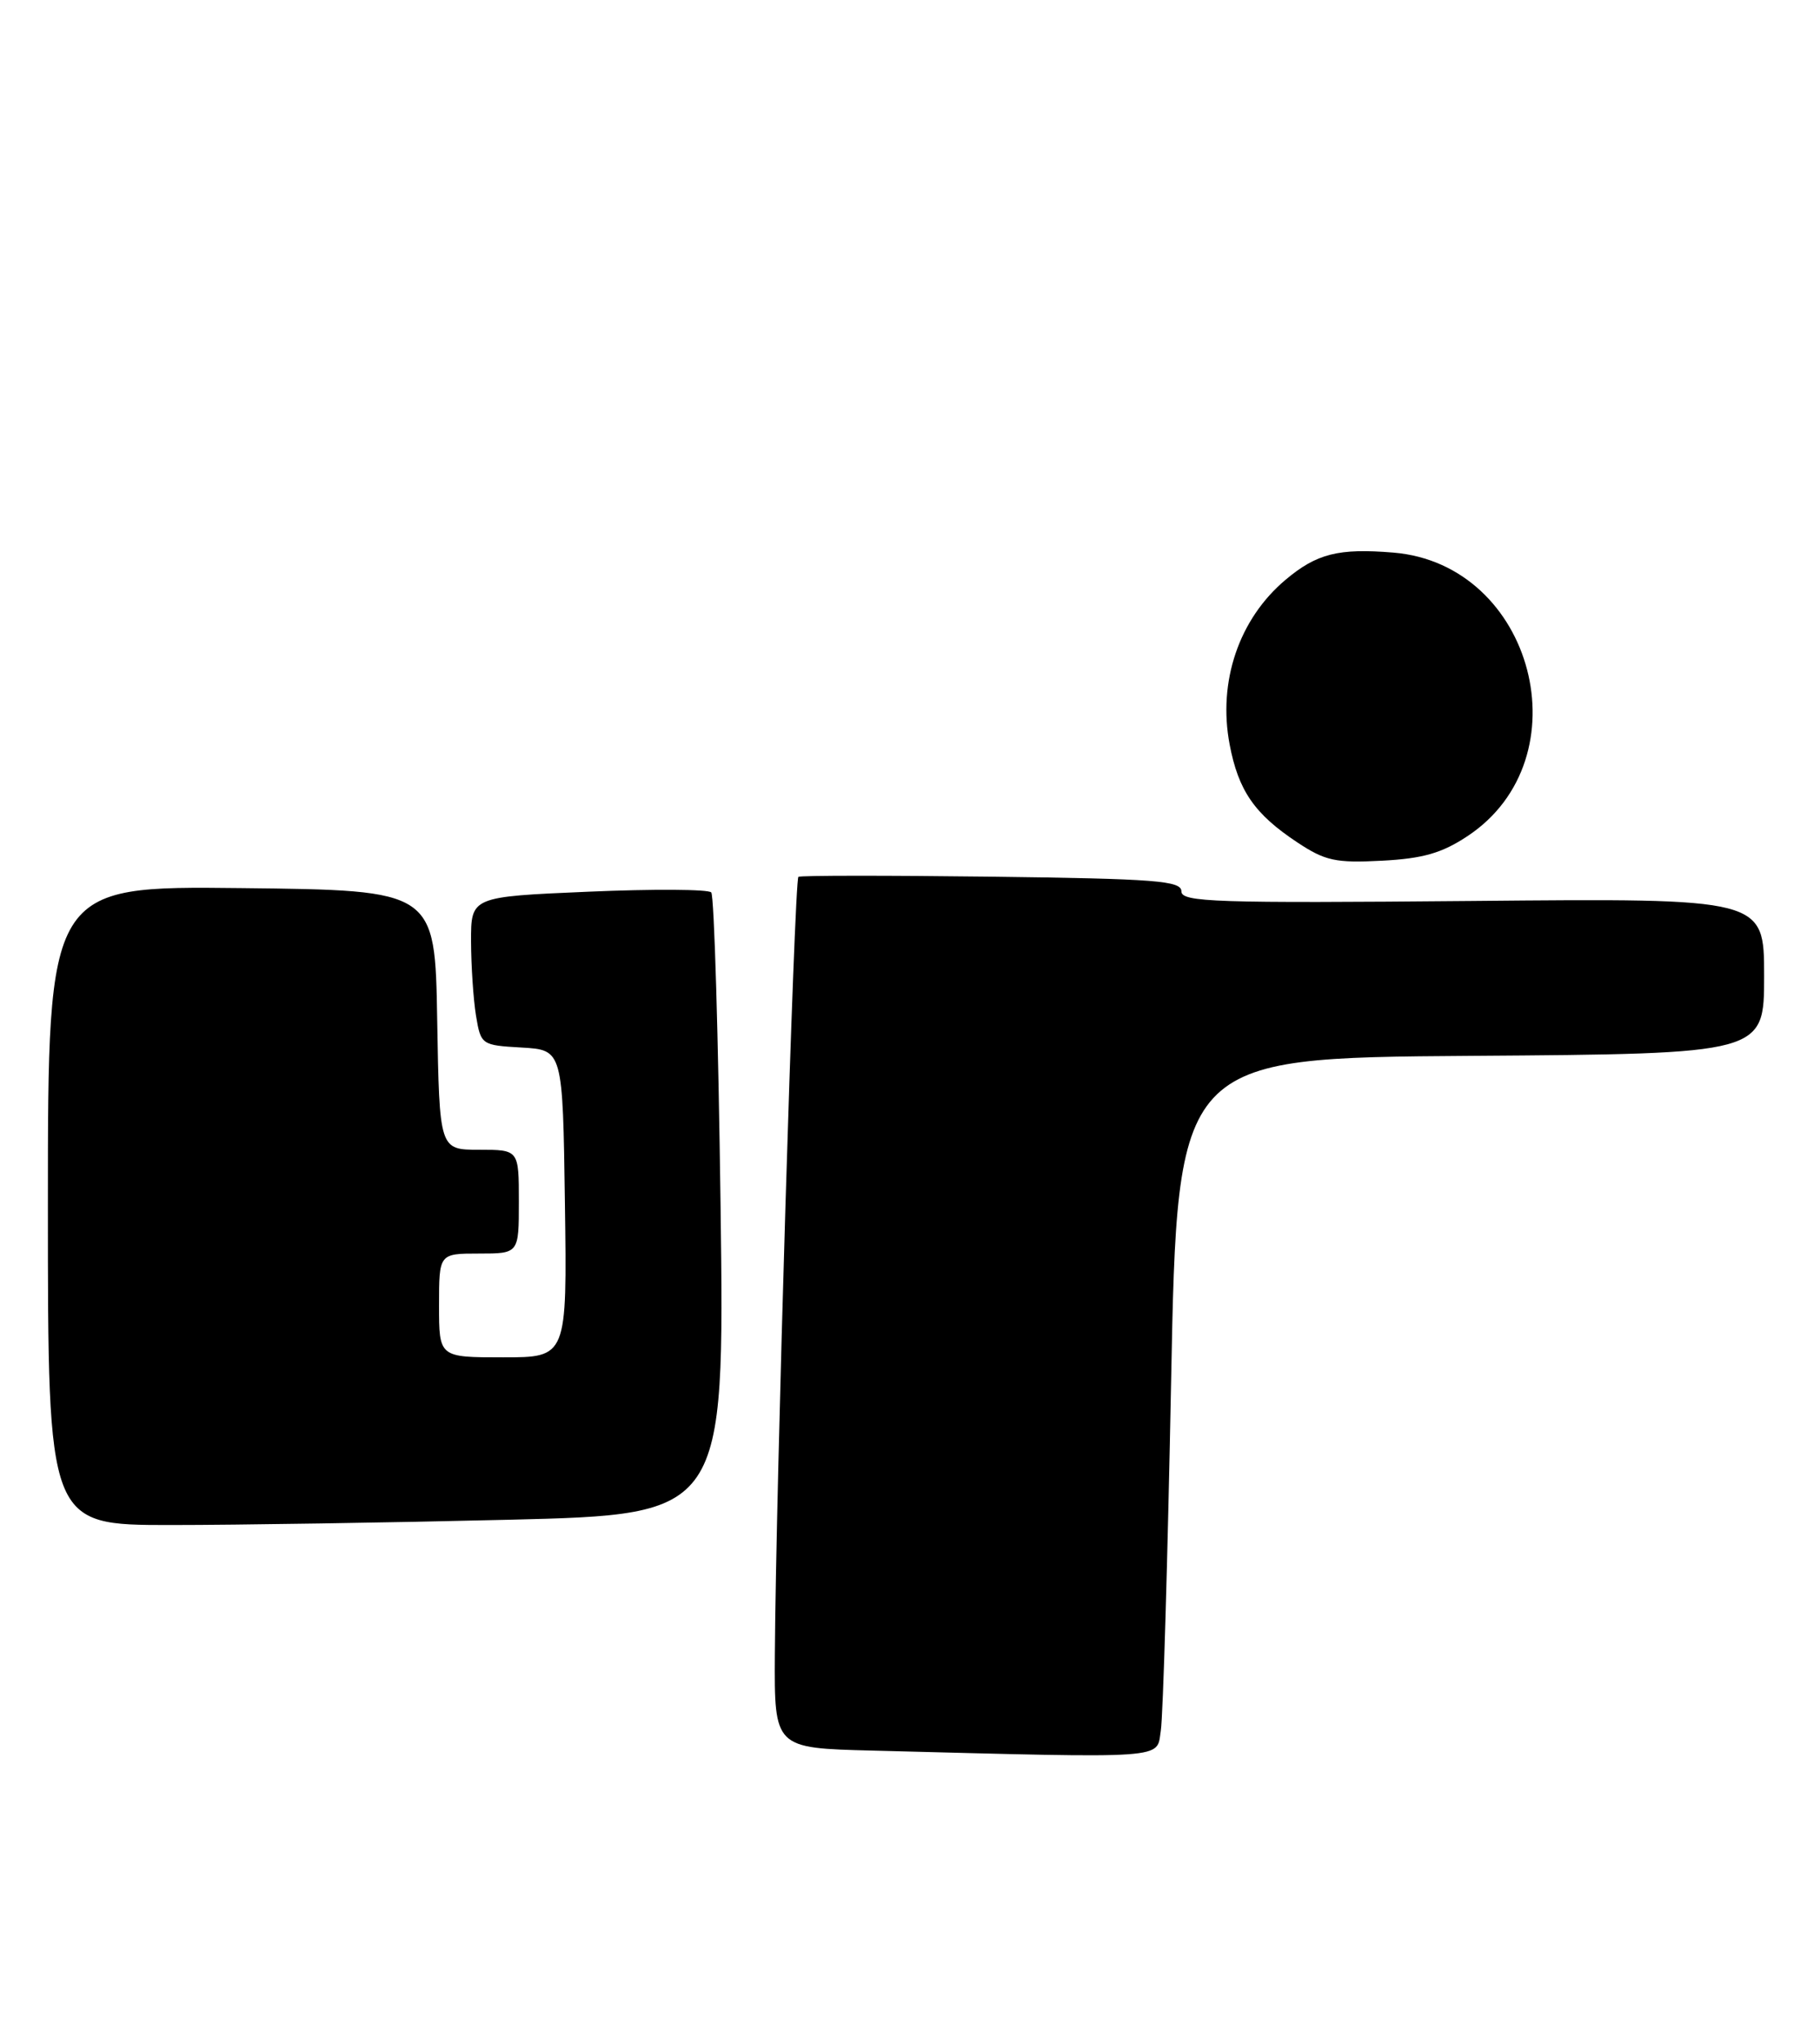 <?xml version="1.0" encoding="UTF-8" standalone="no"?>
<!DOCTYPE svg PUBLIC "-//W3C//DTD SVG 1.1//EN" "http://www.w3.org/Graphics/SVG/1.1/DTD/svg11.dtd" >
<svg xmlns="http://www.w3.org/2000/svg" xmlns:xlink="http://www.w3.org/1999/xlink" version="1.1" viewBox="0 0 228 256">
 <g >
 <path fill="currentColor"
d=" M 145.42 216.75 C 145.70 214.96 146.28 195.28 146.71 173.00 C 147.50 132.50 147.50 132.50 184.25 132.24 C 221.00 131.98 221.00 131.98 221.00 122.24 C 221.00 112.50 221.00 112.50 184.50 112.84 C 152.21 113.13 148.00 112.99 148.00 111.64 C 148.00 110.31 144.80 110.06 124.25 109.80 C 111.19 109.64 100.28 109.64 100.02 109.82 C 99.51 110.15 97.19 186.80 97.07 207.22 C 97.00 218.94 97.00 218.94 109.25 219.25 C 146.89 220.22 144.85 220.36 145.42 216.75 Z  M 63.72 190.34 C 90.77 189.68 90.77 189.68 90.27 151.09 C 89.99 129.87 89.47 112.17 89.10 111.77 C 88.74 111.37 81.82 111.33 73.72 111.68 C 59.00 112.31 59.00 112.31 59.01 117.91 C 59.02 120.98 59.30 125.17 59.63 127.20 C 60.24 130.86 60.31 130.91 65.37 131.20 C 70.50 131.50 70.50 131.50 70.77 150.75 C 71.04 170.00 71.04 170.00 63.02 170.00 C 55.00 170.00 55.00 170.00 55.00 163.50 C 55.00 157.00 55.00 157.00 60.00 157.00 C 65.00 157.00 65.00 157.00 65.00 150.50 C 65.00 144.00 65.00 144.00 60.02 144.00 C 55.05 144.00 55.05 144.00 54.77 127.75 C 54.50 111.50 54.50 111.50 30.25 111.23 C 6.00 110.96 6.00 110.96 6.00 150.98 C 6.00 191.00 6.00 191.00 21.34 191.00 C 29.77 191.00 48.85 190.70 63.72 190.34 Z  M 183.84 104.72 C 198.52 95.01 192.16 70.67 174.56 69.21 C 167.68 68.64 164.95 69.33 161.04 72.62 C 155.21 77.53 152.55 85.36 154.04 93.23 C 155.14 99.03 157.16 101.95 162.50 105.49 C 166.01 107.82 167.31 108.10 173.11 107.80 C 178.26 107.53 180.63 106.85 183.84 104.72 Z "/>
</g>
</svg>